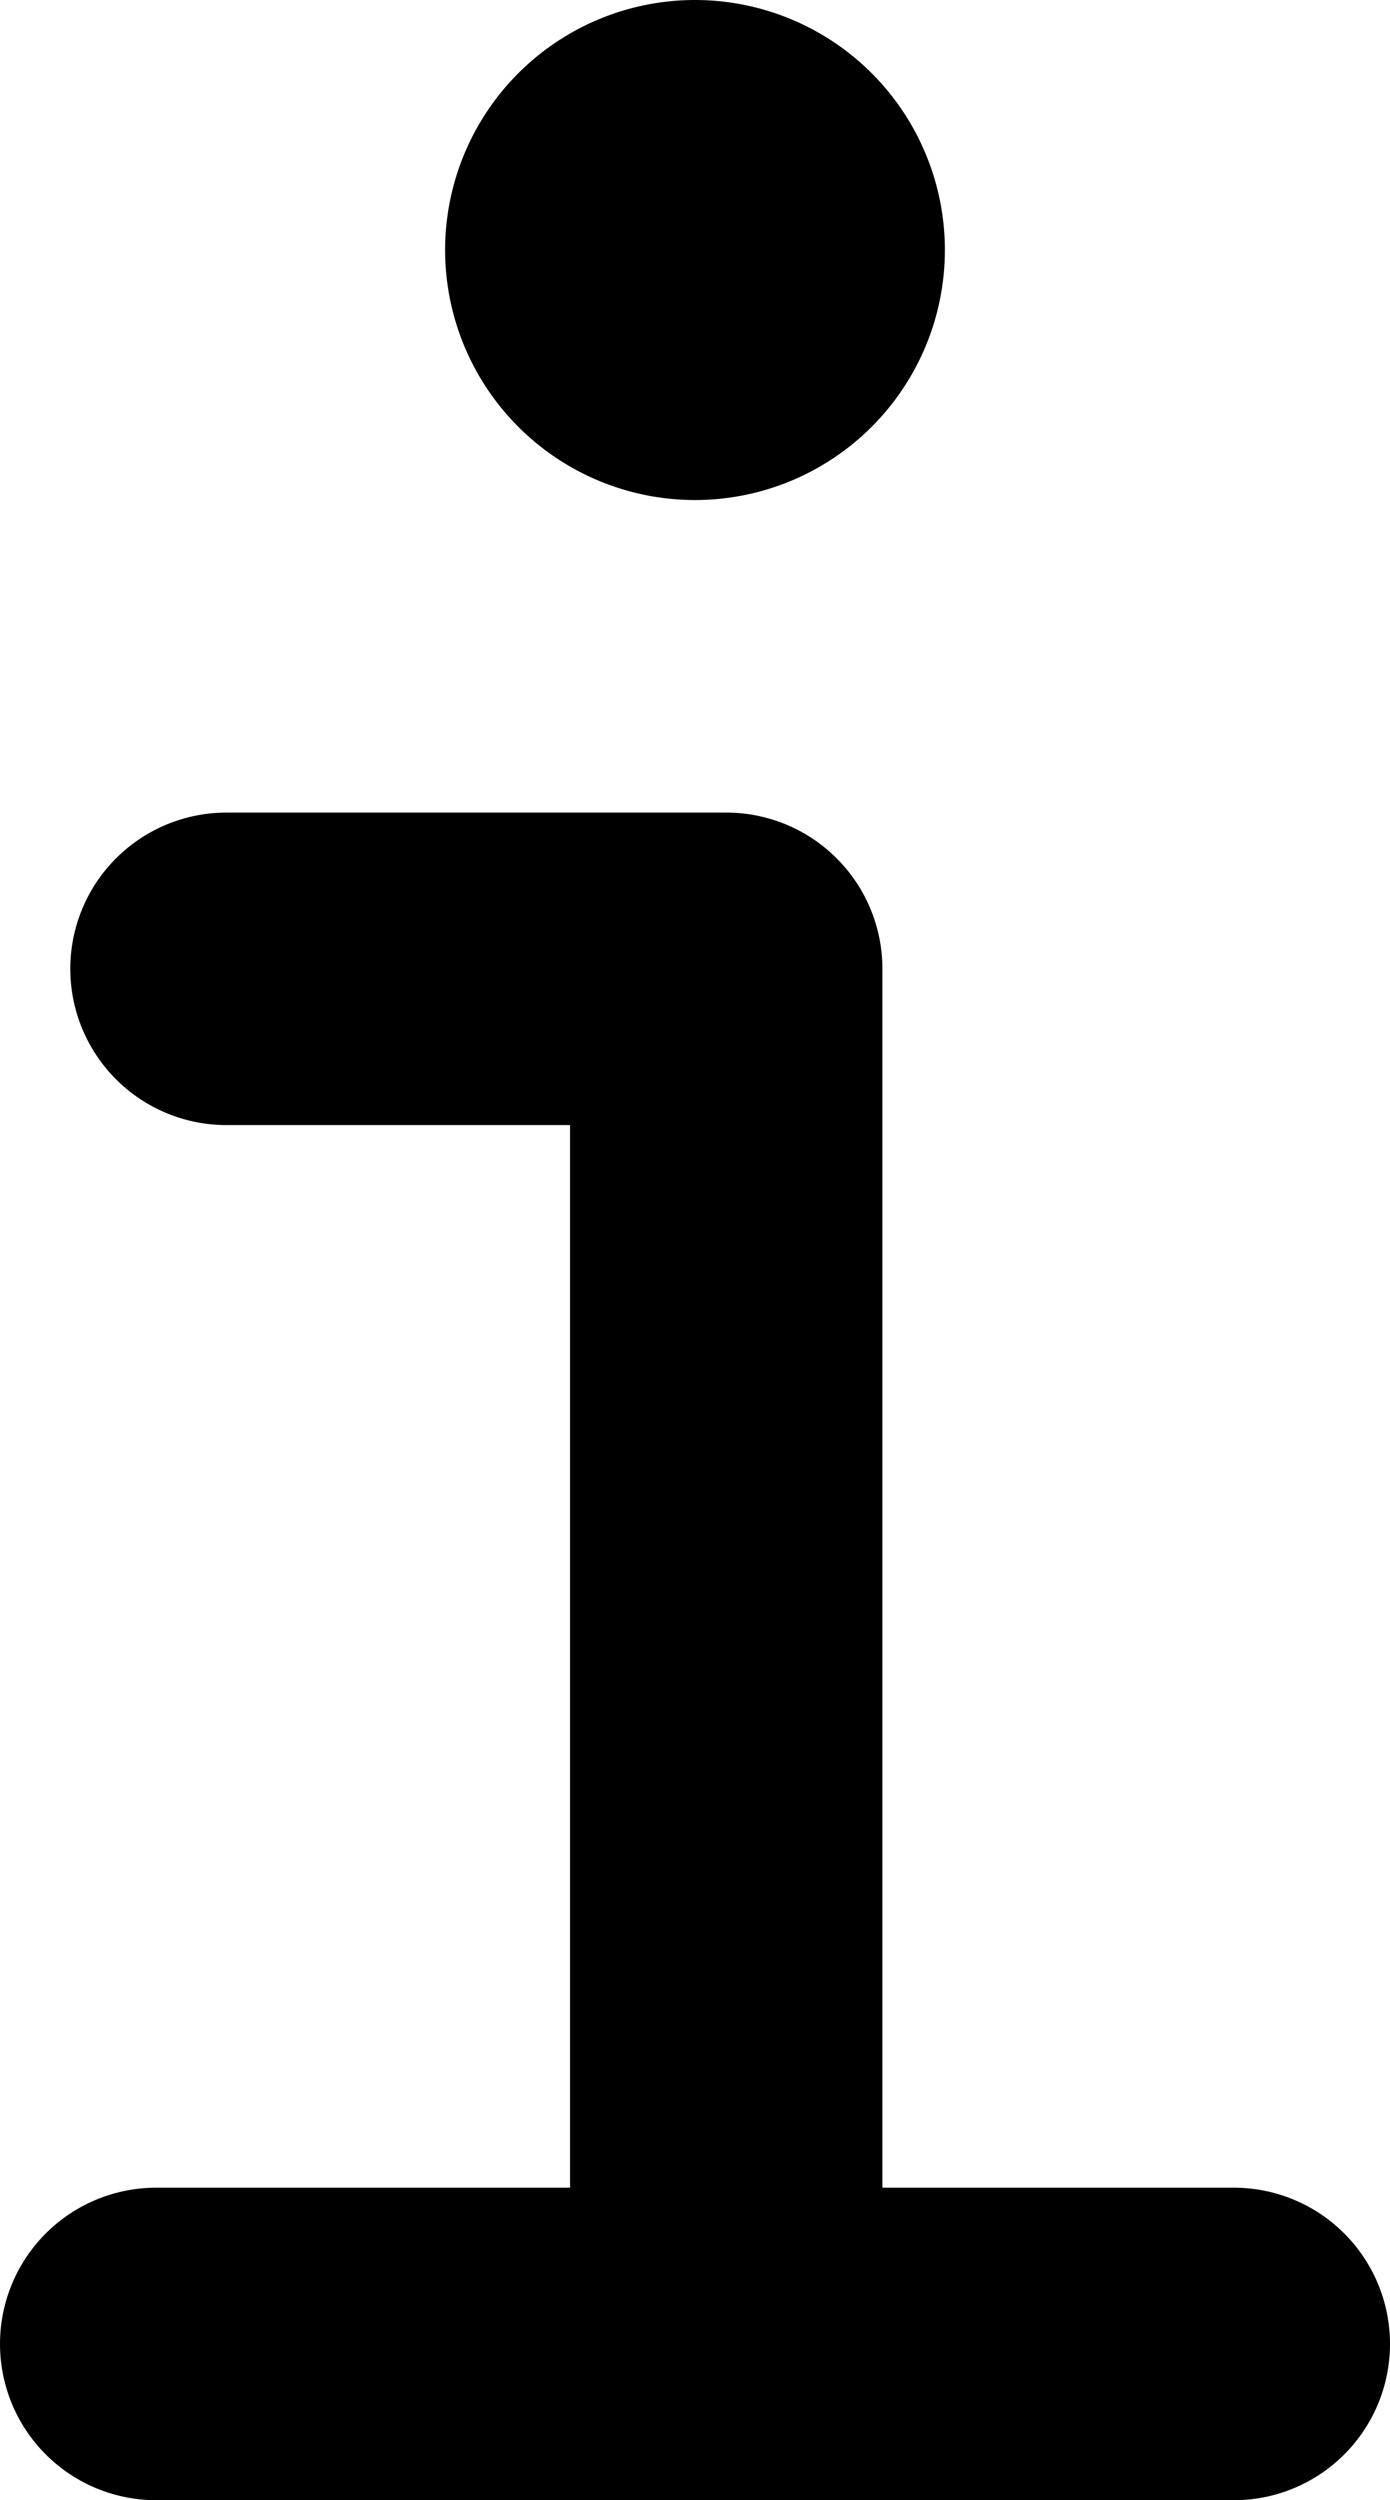 <svg width="178" height="320" viewBox="0 0 178 320" fill="none" xmlns="http://www.w3.org/2000/svg">
<path d="M29 124H93V296" stroke="black" stroke-width="40" stroke-linecap="round" stroke-linejoin="round"/>
<path d="M20 300H158" stroke="black" stroke-width="40" stroke-miterlimit="10" stroke-linecap="round"/>
<path d="M89 64C82.671 64 76.484 62.123 71.222 58.607C65.959 55.091 61.858 50.093 59.436 44.246C57.014 38.399 56.38 31.965 57.615 25.757C58.85 19.55 61.897 13.848 66.373 9.373C70.848 4.897 76.55 1.85 82.757 0.615C88.965 -0.62 95.399 0.014 101.246 2.436C107.093 4.858 112.091 8.959 115.607 14.222C119.123 19.484 121 25.671 121 32C121 40.487 117.629 48.626 111.627 54.627C105.626 60.629 97.487 64 89 64Z" fill="black"/>
</svg>
